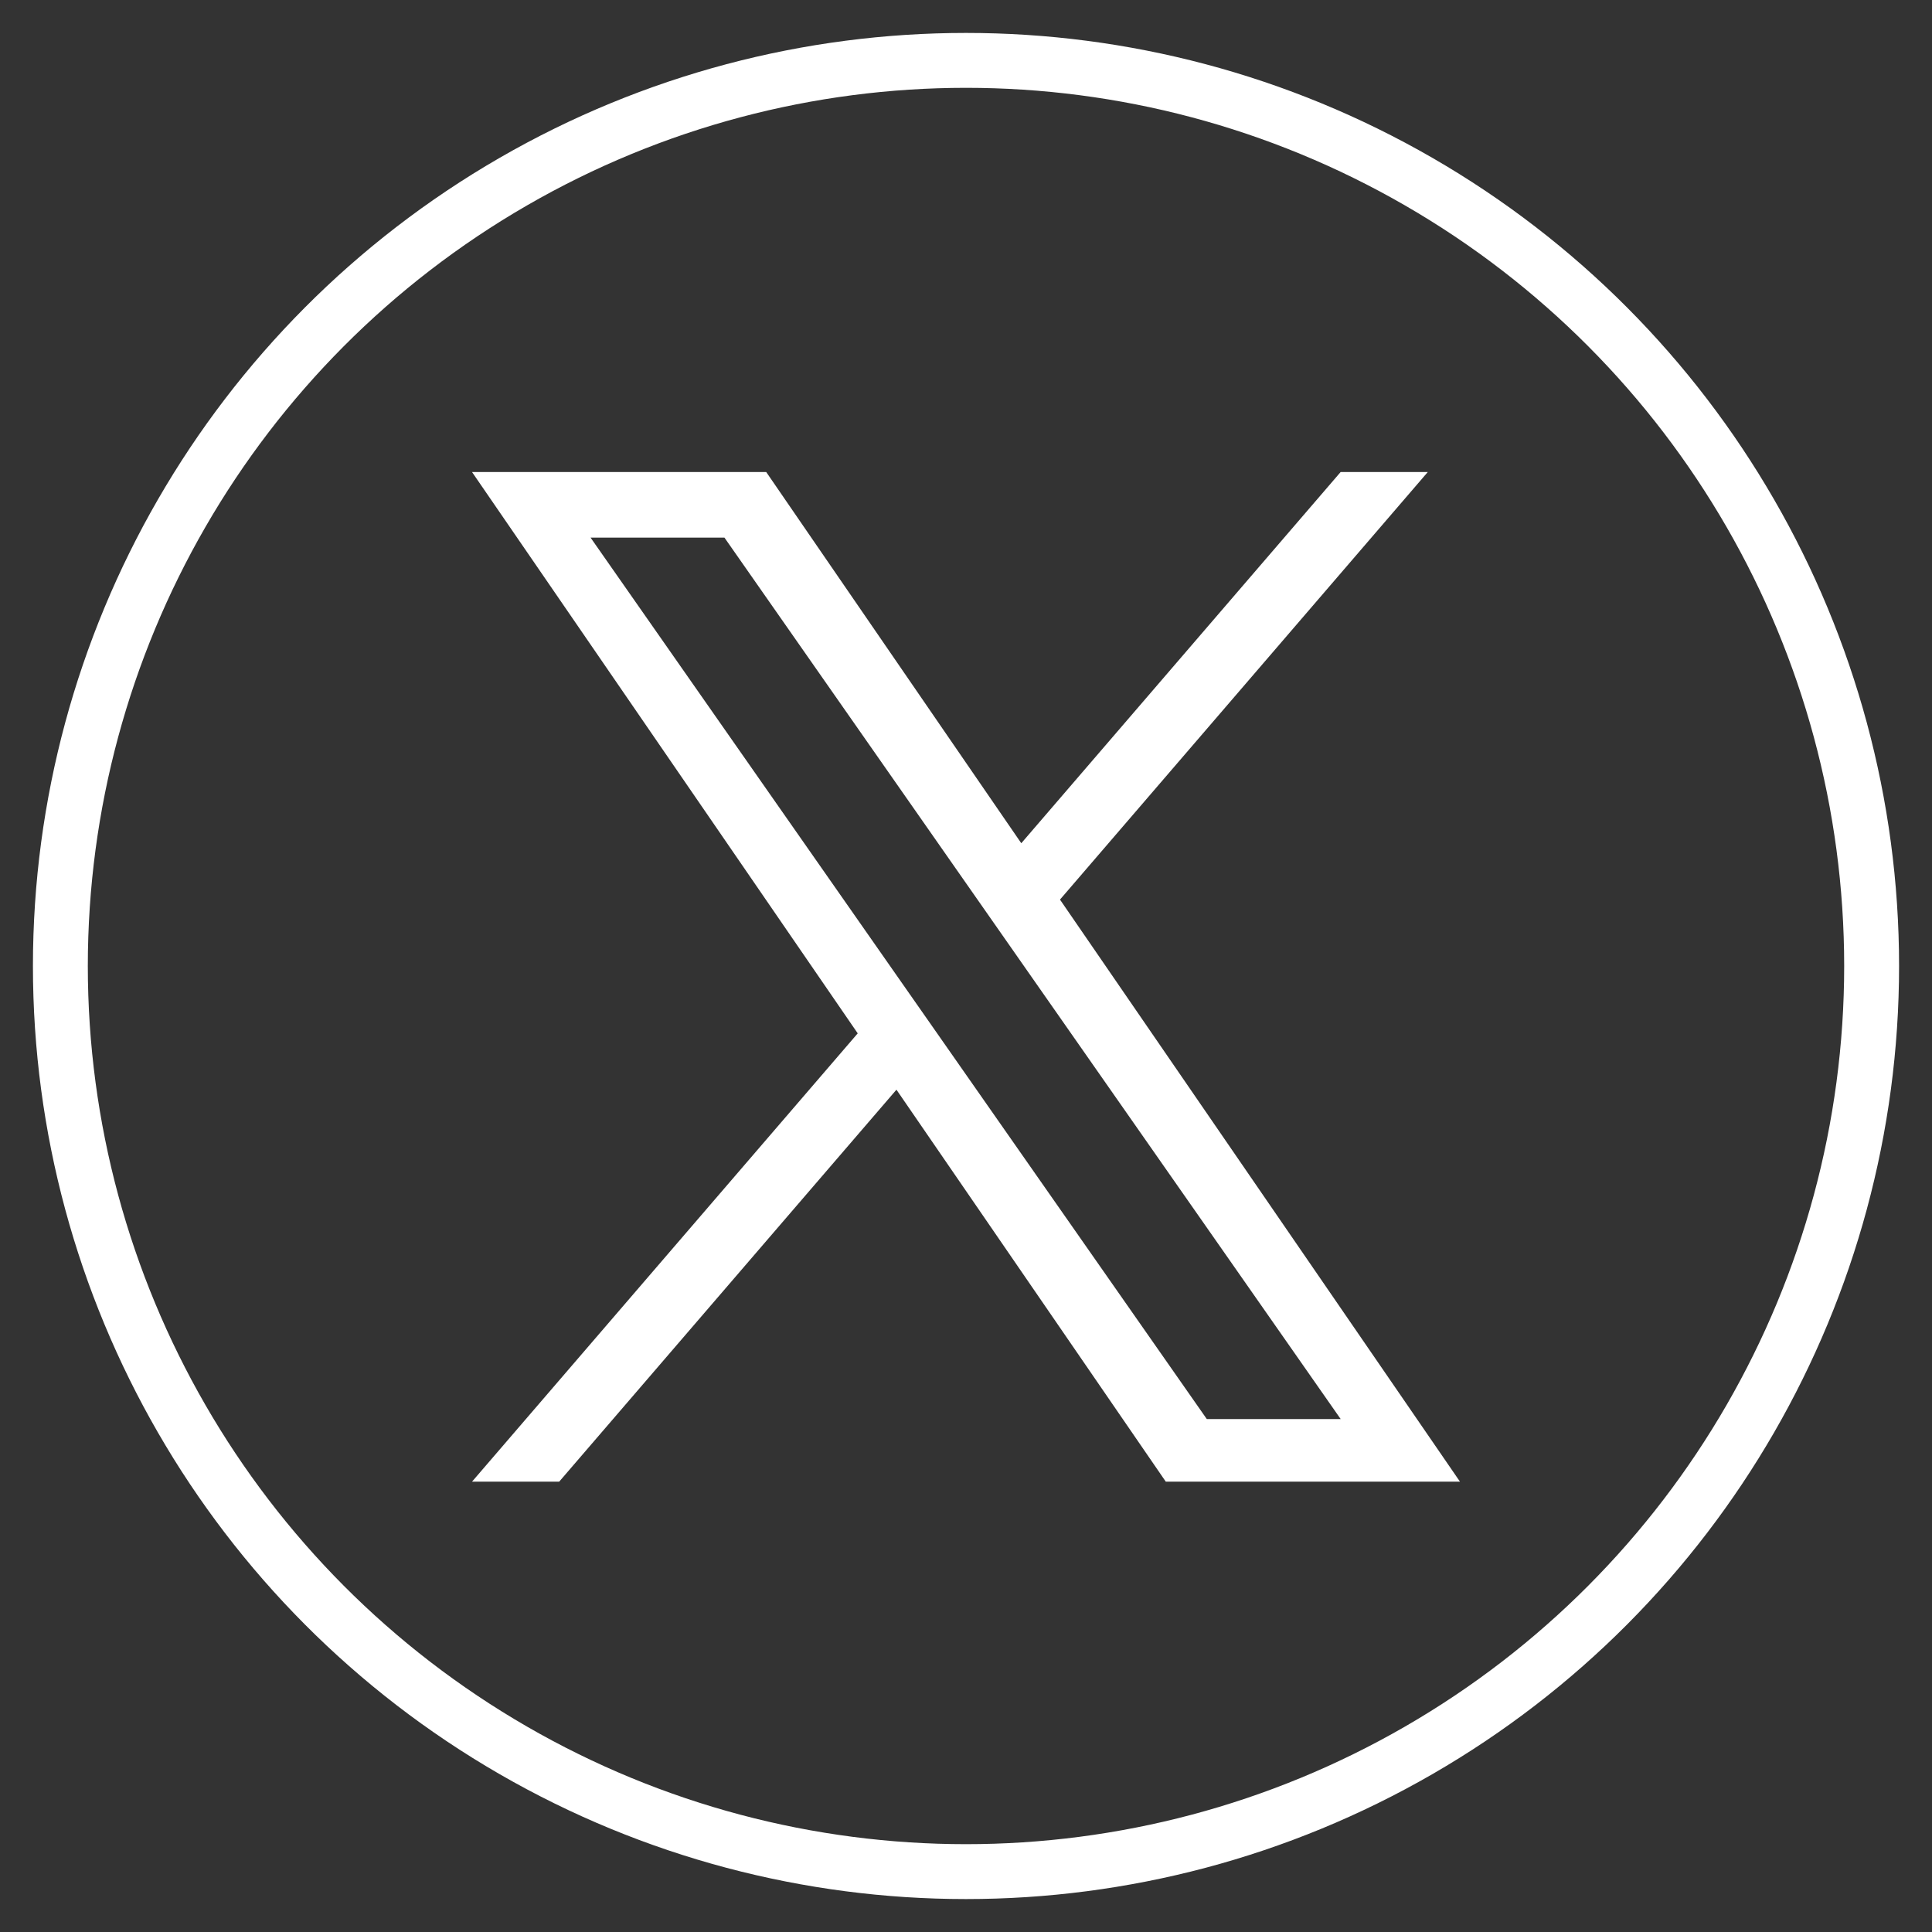 <svg width="44" height="44" viewBox="0 0 44 44" fill="none" xmlns="http://www.w3.org/2000/svg">
<rect x="0" y="0" width="44" height="44" fill="#333333" stroke="none"/>
<circle cx="22" cy="22" r="20.625" stroke="white" stroke-width="1.25"/>
<path d="M24.141 20.487L32.517 10.75H30.532L23.259 19.204L17.45 10.75H10.75L19.534 23.534L10.75 33.744H12.735L20.416 24.817L26.55 33.744H33.25L24.14 20.487H24.141ZM21.422 23.647L20.532 22.374L13.45 12.244H16.499L22.214 20.419L23.104 21.692L30.533 32.318H27.484L21.422 23.647V23.647Z" fill="white"/>
</svg>

